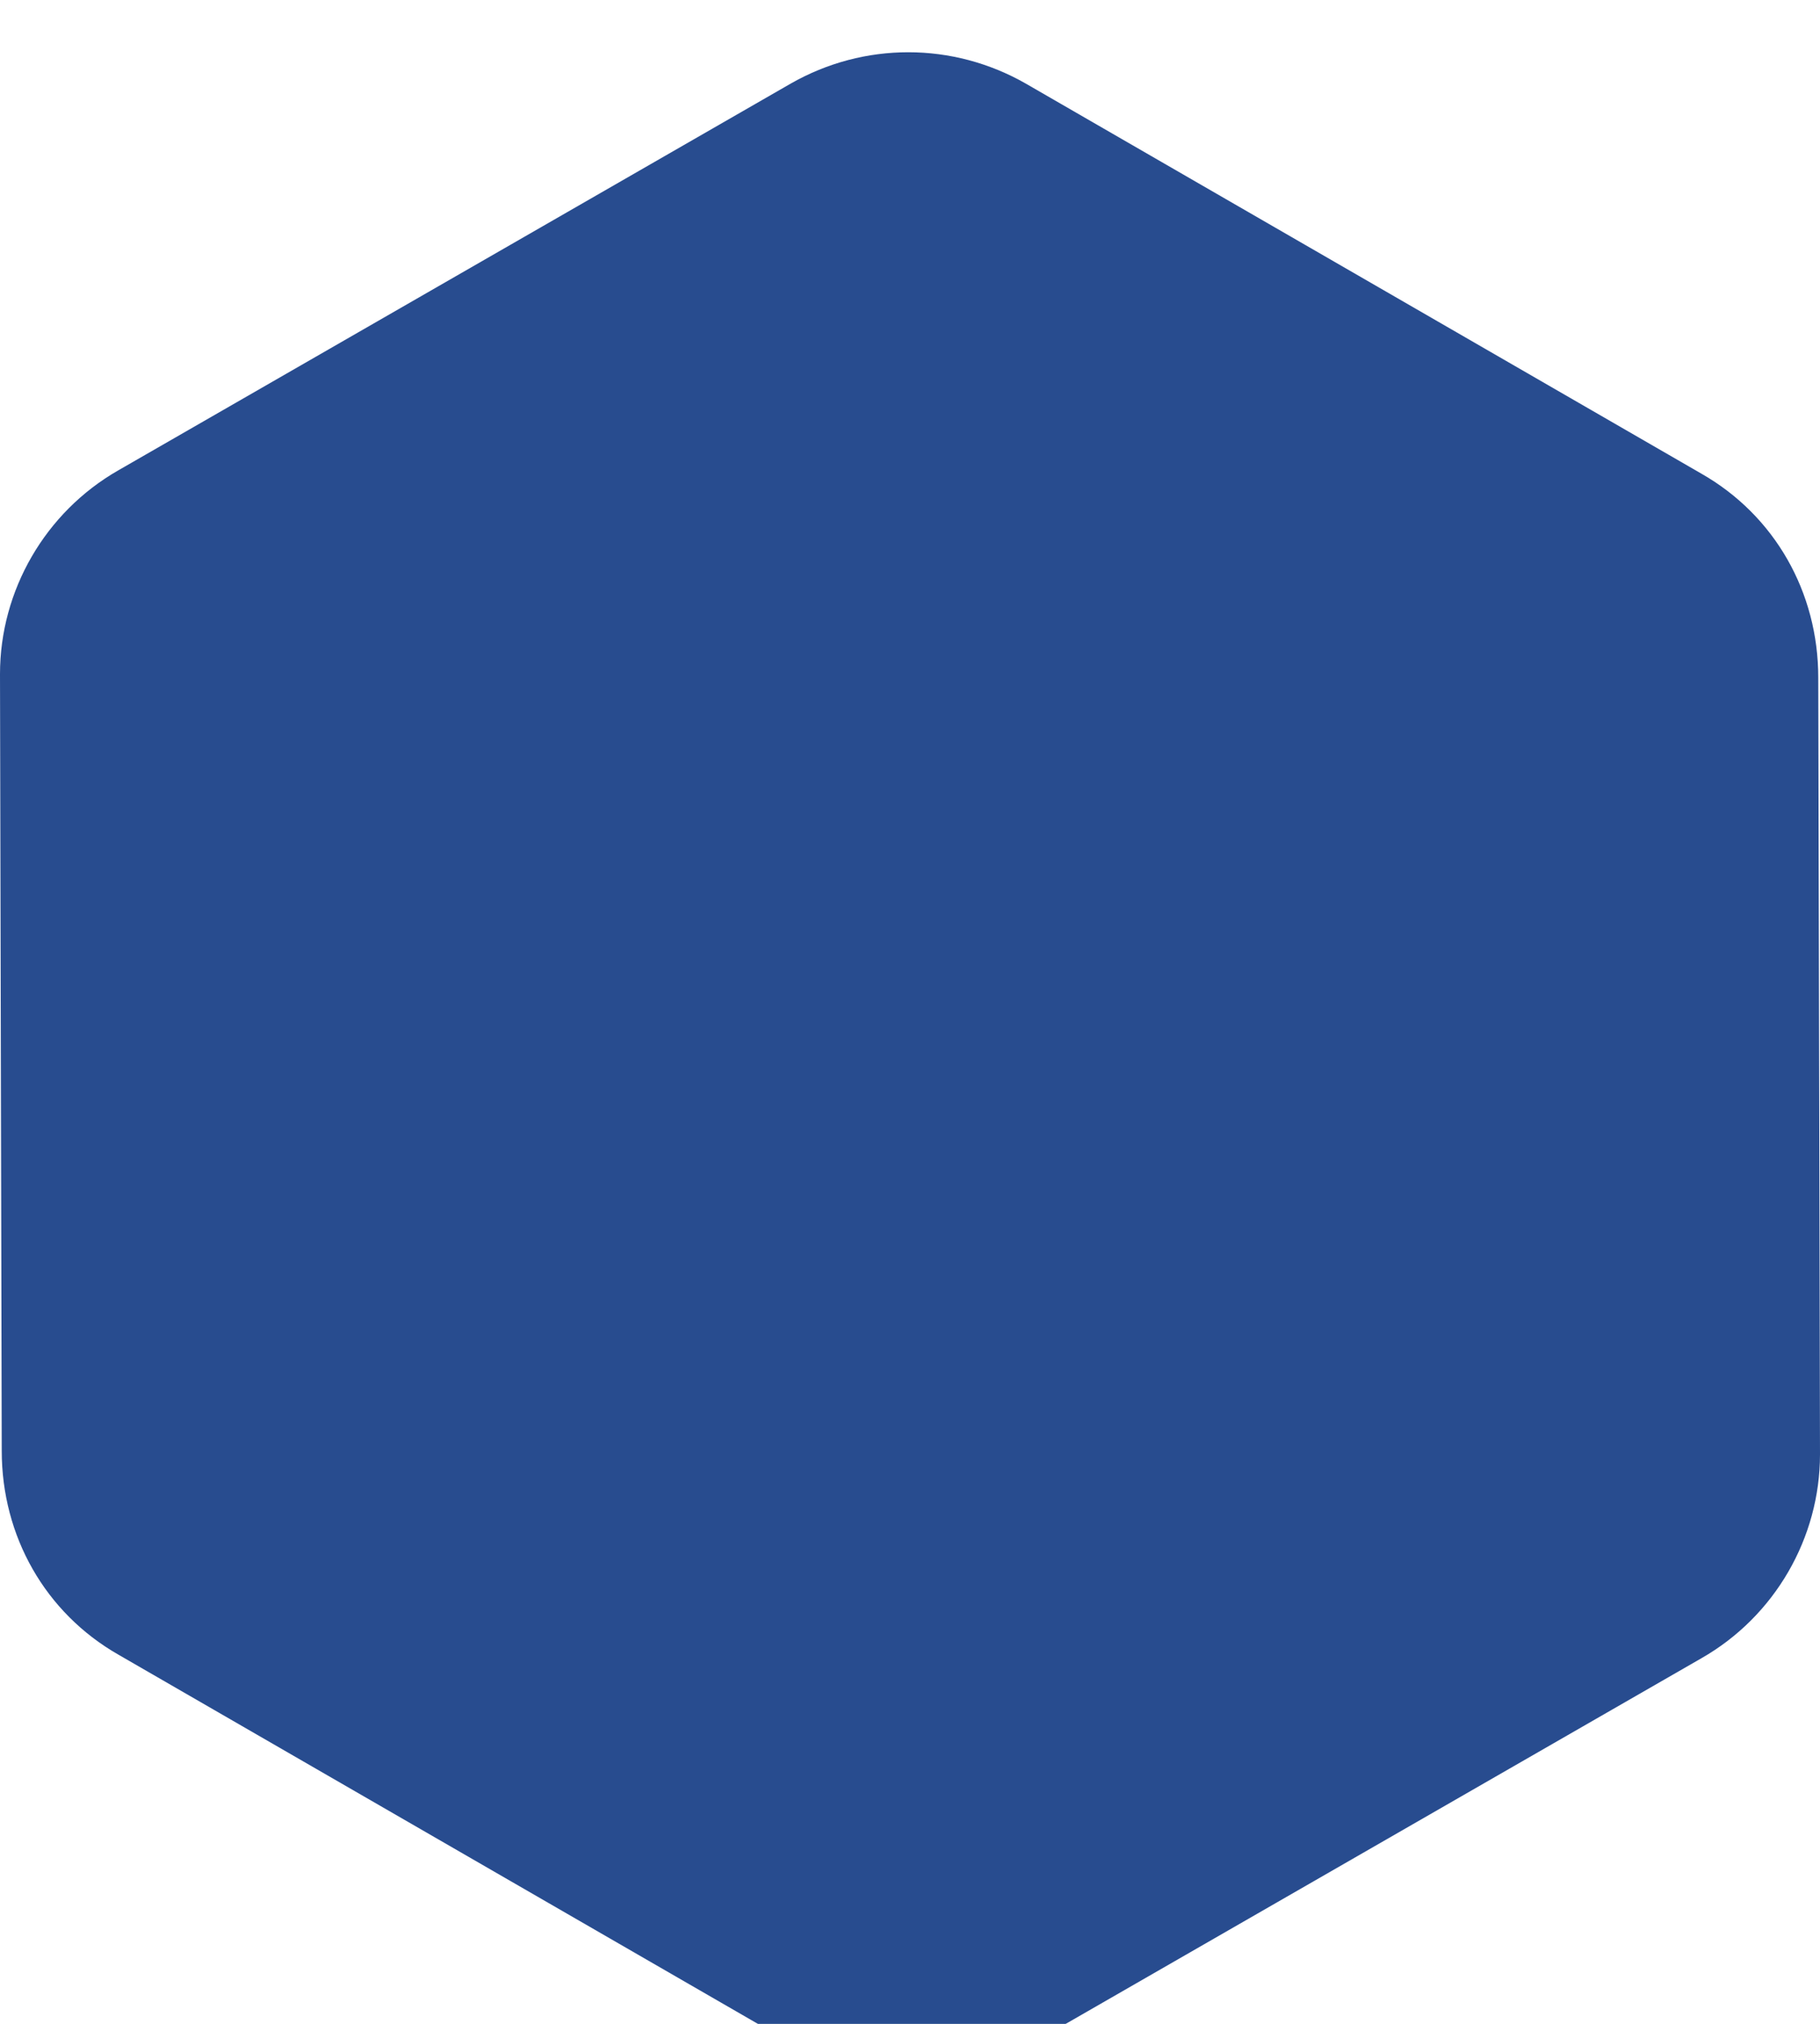 <?xml version="1.0" encoding="utf-8"?>
<!-- Generator: Adobe Illustrator 24.2.3, SVG Export Plug-In . SVG Version: 6.00 Build 0)  -->
<svg version="1.1" id="Layer_1" xmlns="http://www.w3.org/2000/svg" xmlns:xlink="http://www.w3.org/1999/xlink" x="0px" y="0px"
	 viewBox="0 0 104.5 116.2" style="enable-background:new 0 0 104.5 116.2;" xml:space="preserve">
<style type="text/css">
	.st0{filter:url(#a);}
	.st1{fill:#284C8F;}
</style>
<filter  filterUnits="userSpaceOnUse" height="166.386" id="a" width="170.911" x="0" y="0">
	<feOffset  dy="3" input="SourceAlpha"></feOffset>
	<feGaussianBlur  result="b" stdDeviation="3"></feGaussianBlur>
	<feFlood  flood-opacity="0.161"></feFlood>
	<feComposite  in2="b" operator="in"></feComposite>
	<feComposite  in="SourceGraphic" operator="over"></feComposite>
</filter>
<g transform="matrix(1, 0, 0, 1, 0, 0)" class="st0">
	<path class="st1" d="M97.7,24.2c4.2,2.4,6.7,6.8,6.7,11.7l0.1,44.6c0,4.8-2.6,9.3-6.8,11.7l-38.6,22.2c-4.2,2.4-9.3,2.4-13.5,0
		L6.8,92c-4.2-2.4-6.7-6.8-6.7-11.7L0,35.7c0-4.8,2.6-9.3,6.8-11.7L45.4,1.8c4.2-2.4,9.3-2.4,13.5,0L97.7,24.2z"/>
</g>
</svg>
